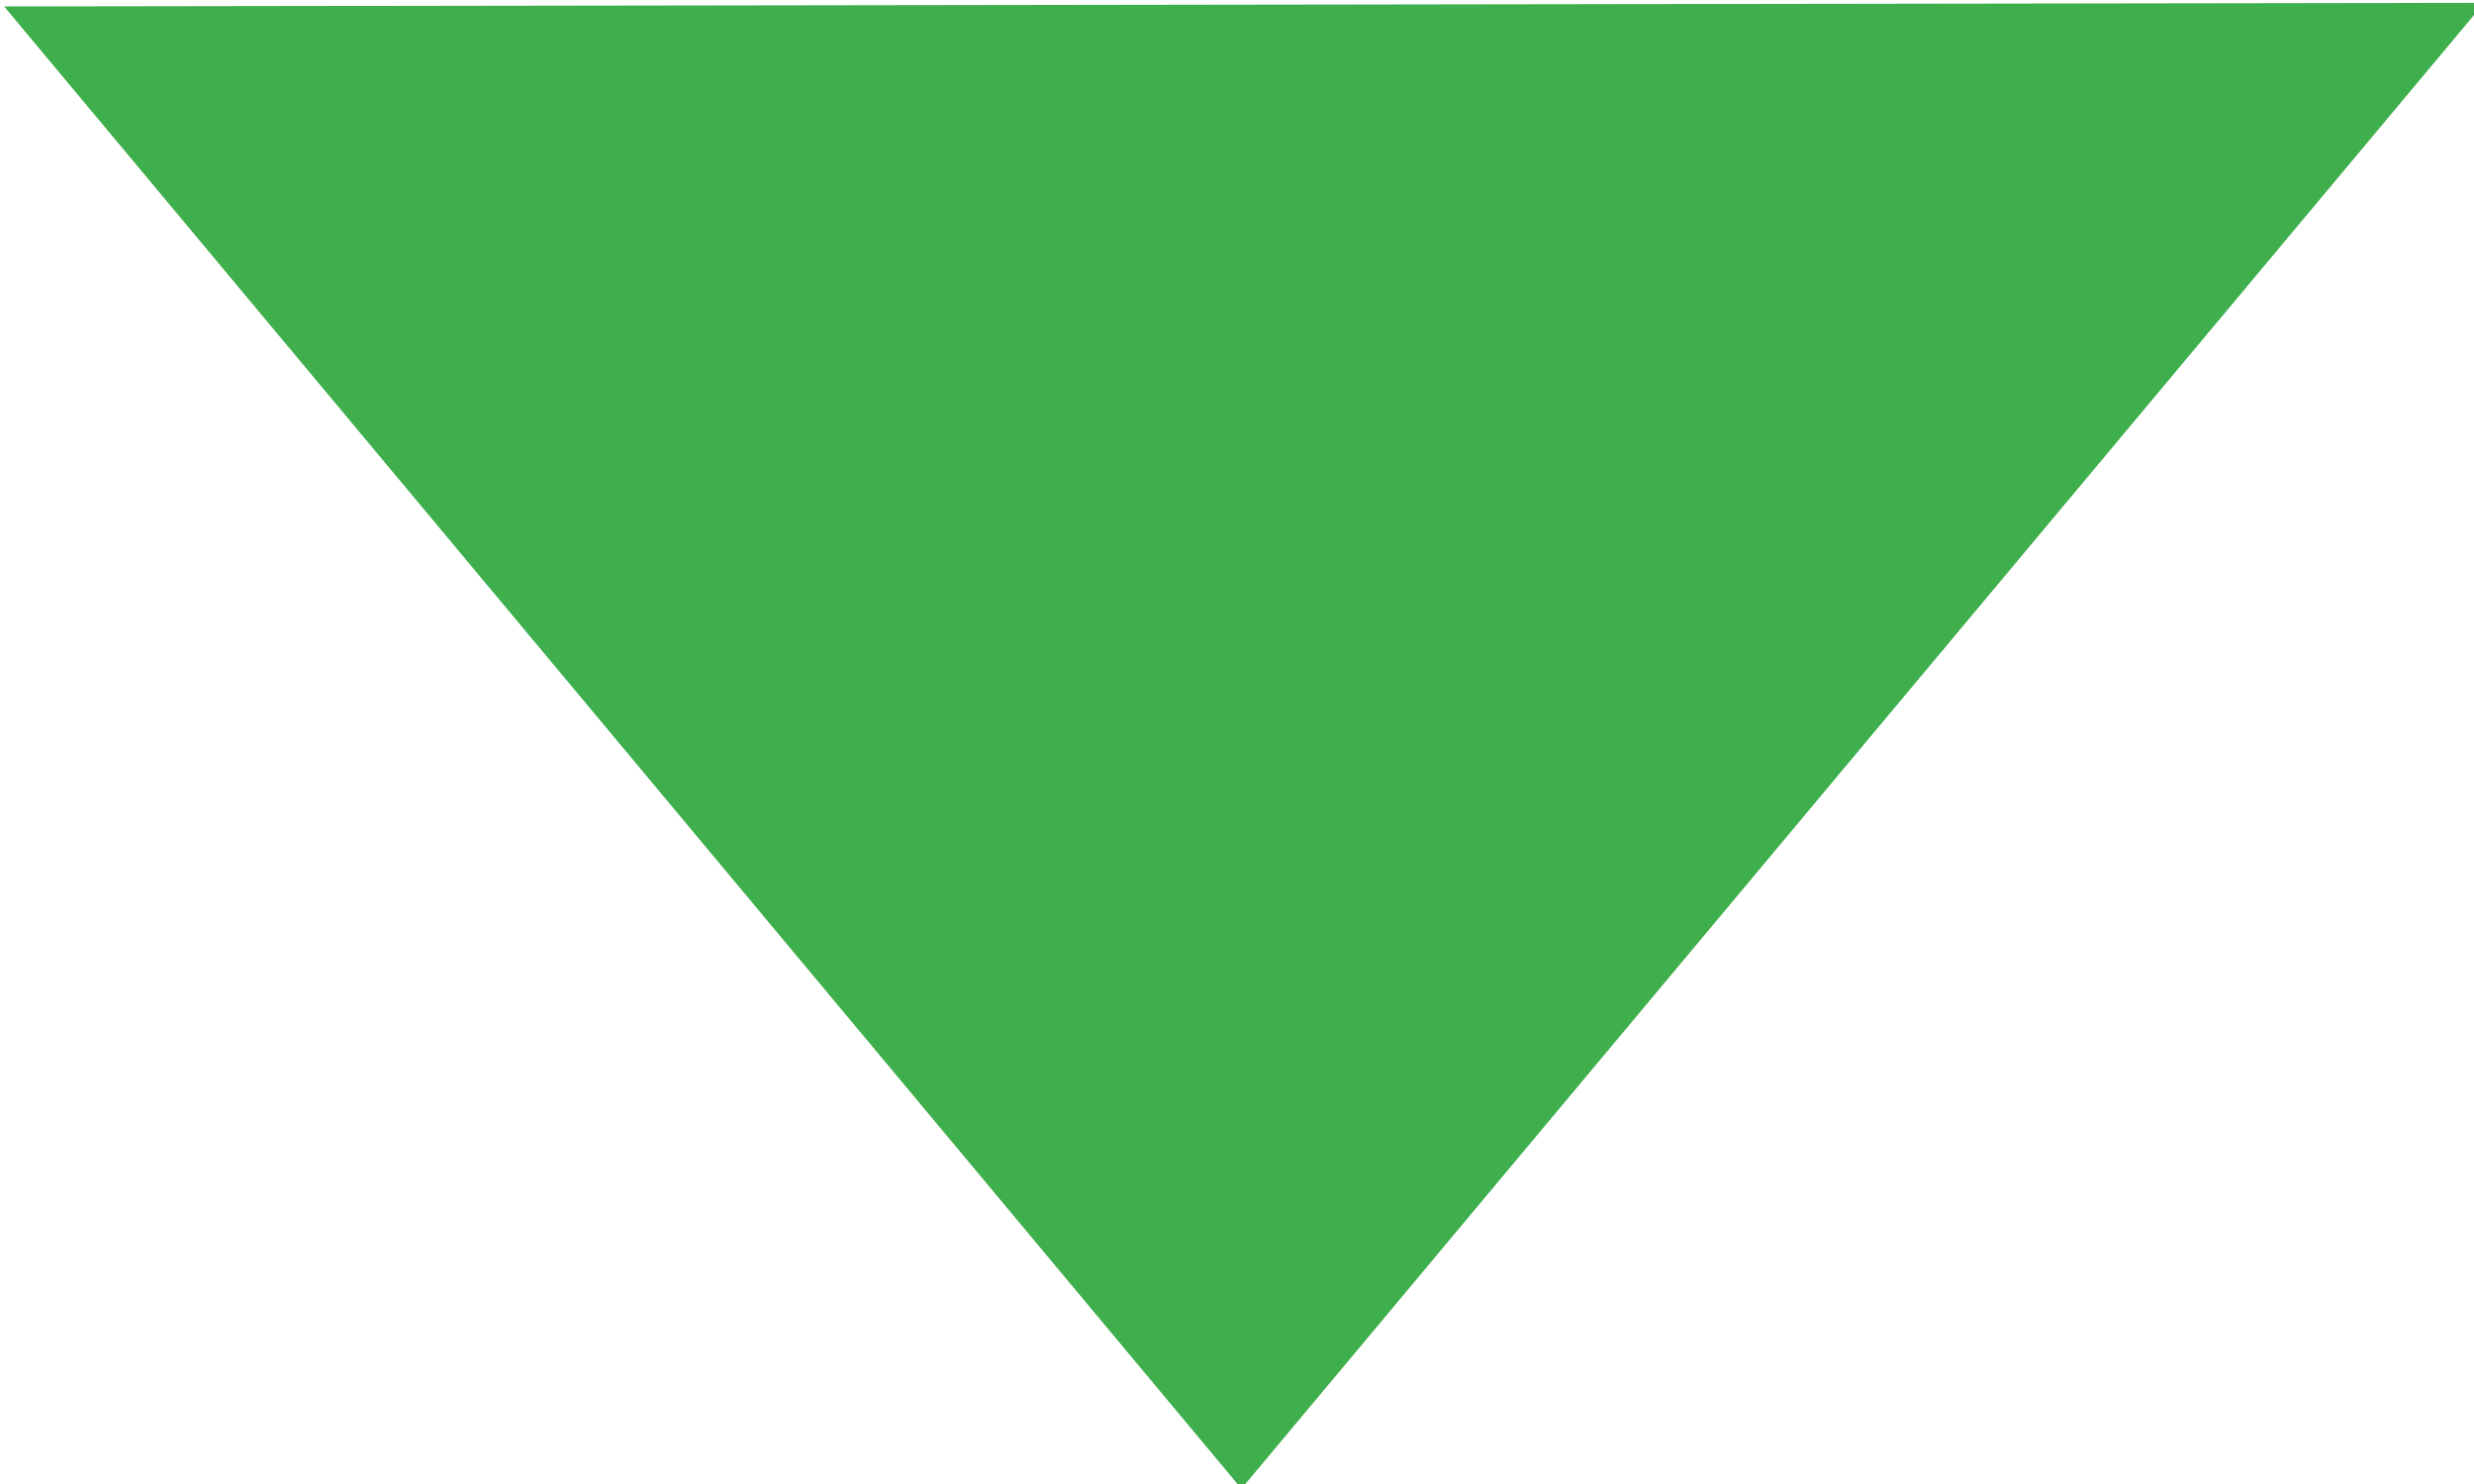 <?xml version="1.0" encoding="UTF-8" standalone="no"?>
<!-- Created with Inkscape (http://www.inkscape.org/) -->

<svg
   xmlns:dc="http://purl.org/dc/elements/1.1/"
   xmlns:cc="http://creativecommons.org/ns#"
   xmlns:rdf="http://www.w3.org/1999/02/22-rdf-syntax-ns#"
   xmlns:svg="http://www.w3.org/2000/svg"
   xmlns="http://www.w3.org/2000/svg"
   xmlns:sodipodi="http://sodipodi.sourceforge.net/DTD/sodipodi-0.dtd"
   xmlns:inkscape="http://www.inkscape.org/namespaces/inkscape"
   width="100pt"
   height="60pt"
   viewBox="0 0 35.278 21.167"
   version="1.1"
   id="svg827"
   inkscape:version="0.92.4 (5da689c313, 2019-01-14)"
   sodipodi:docname="arrow03.svg">
  <defs
     id="defs821" />
  <sodipodi:namedview
     id="base"
     pagecolor="#ffffff"
     bordercolor="#666666"
     borderopacity="1.0"
     inkscape:pageopacity="0.0"
     inkscape:pageshadow="2"
     inkscape:zoom="1.4142136"
     inkscape:cx="-96.732375"
     inkscape:cy="30.893541"
     inkscape:document-units="mm"
     inkscape:current-layer="layer1"
     showgrid="false"
     units="pt"
     inkscape:window-width="1920"
     inkscape:window-height="1001"
     inkscape:window-x="-9"
     inkscape:window-y="-9"
     inkscape:window-maximized="1" />
  <g
     inkscape:label="レイヤー 1"
     inkscape:groupmode="layer"
     id="layer1"
     transform="translate(0,-275.833)">
    <path
       sodipodi:type="star"
       style="opacity:1;fill:#3eaf4c;fill-opacity:1;stroke:none;stroke-width:0.529;stroke-linecap:round;stroke-miterlimit:4;stroke-dasharray:none;stroke-dashoffset:0;stroke-opacity:0.902"
       id="path1372"
       sodipodi:sides="3"
       sodipodi:cx="17.386906"
       sodipodi:cy="278.19568"
       sodipodi:r1="19.757393"
       sodipodi:r2="9.8786955"
       sodipodi:arg1="1.5420961"
       sodipodi:arg2="2.5892936"
       inkscape:flatsided="false"
       inkscape:rounded="0"
       inkscape:randomized="0"
       d="M 17.954,297.945 8.977,283.378 6.6075655e-5,268.812 17.103,268.321 l 17.103,-0.491 -8.126,15.057 z"
       inkscape:transform-center-x="-0.016682345"
       inkscape:transform-center-y="3.5166418"
       transform="matrix(1.033,0.019,-0.031,0.714,8.392,83.993)" />
  </g>
</svg>
